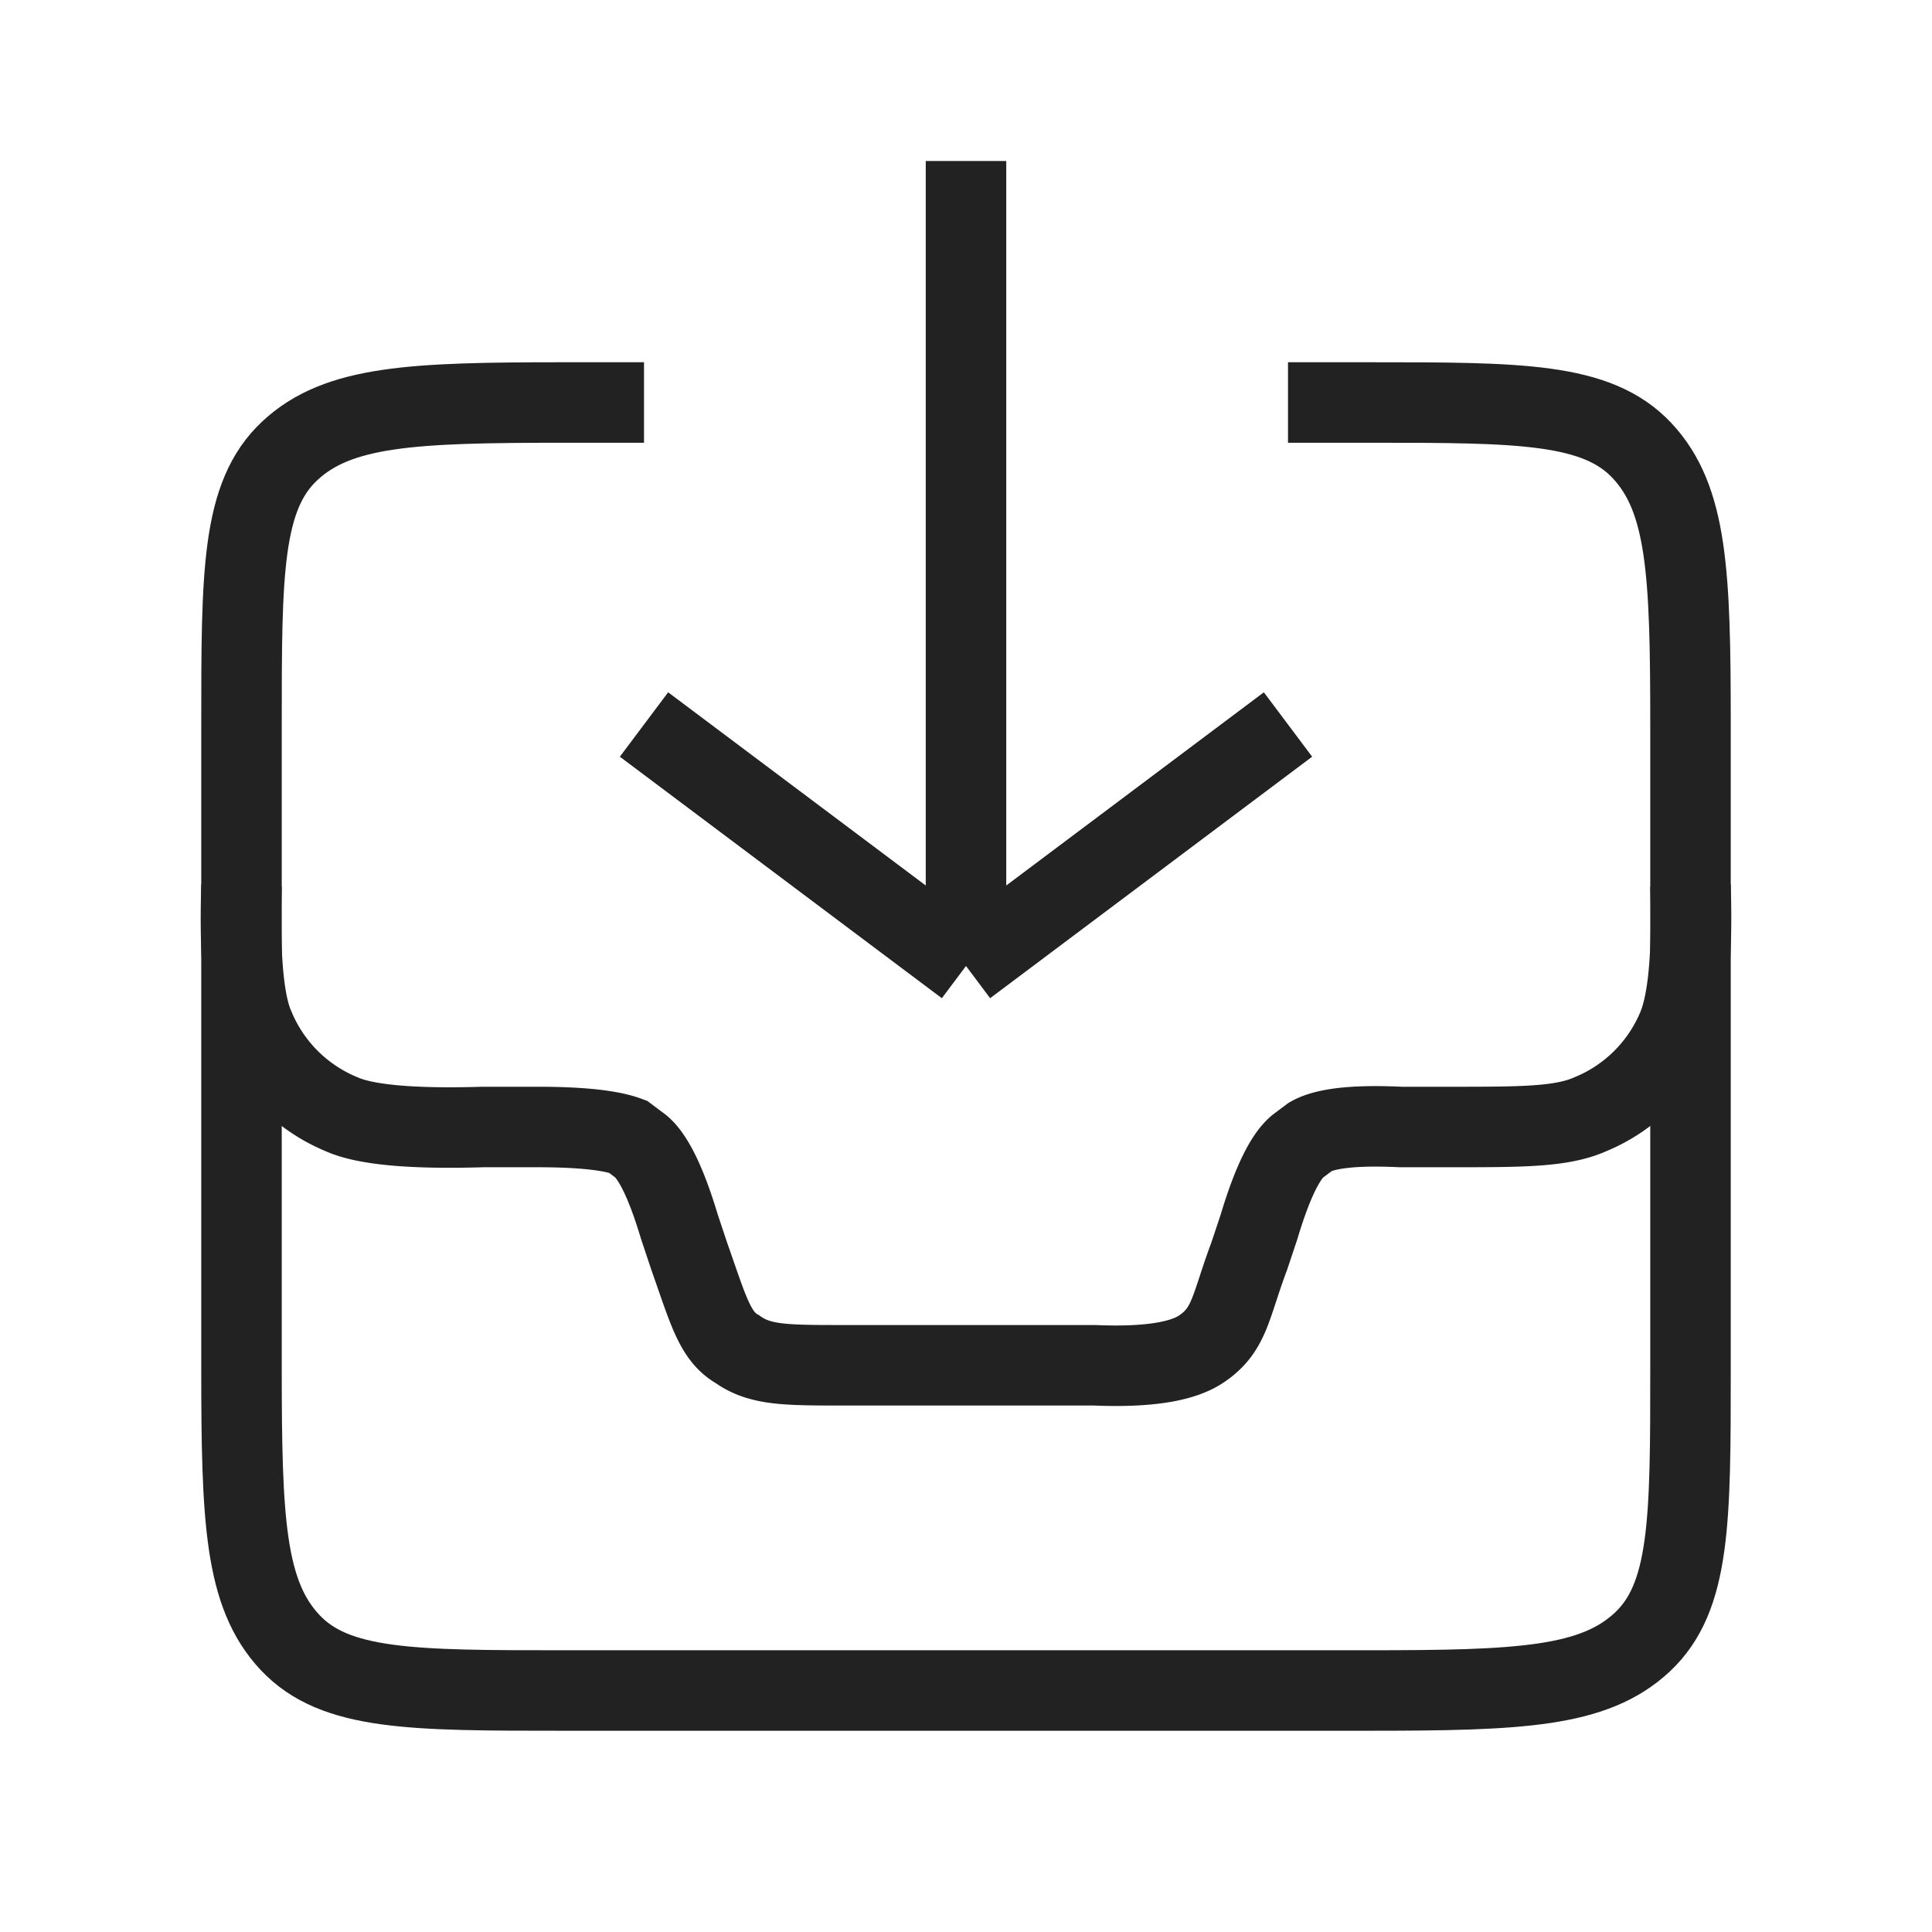 <svg width="20" height="20" viewBox="0 0 0.6 0.6" fill="none" xmlns="http://www.w3.org/2000/svg"><path d="M.075.275Q.074.308.079.319a.05.05 0 0 0 .027.027Q.117.351.15.35h.017q.02 0 .028.003l.004.003q.006.005.012.025L.214.39C.22.407.222.415.229.419c.007.005.015.005.033.005H.34Q.364.425.373.419C.382.413.382.406.388.39L.391.381Q.397.361.403.356L.407.353Q.414.349.435.35H.45C.473.35.485.35.494.346A.05.05 0 0 0 .521.319Q.526.307.525.275M.2.225.3.3m0 0L.4.225M.3.3V.05" stroke="#222" stroke-width=".025"/><path d="M.4.125h.025c.047 0 .071 0 .085.015s.015.038.015.085v.2c0 .047 0 .071-.015.085S.472.525.425.525h-.25C.128.525.104.525.09.51S.075.472.075.425v-.2c0-.047 0-.071.015-.085S.128.125.175.125H.2" stroke="#222" stroke-width=".025"/></svg>